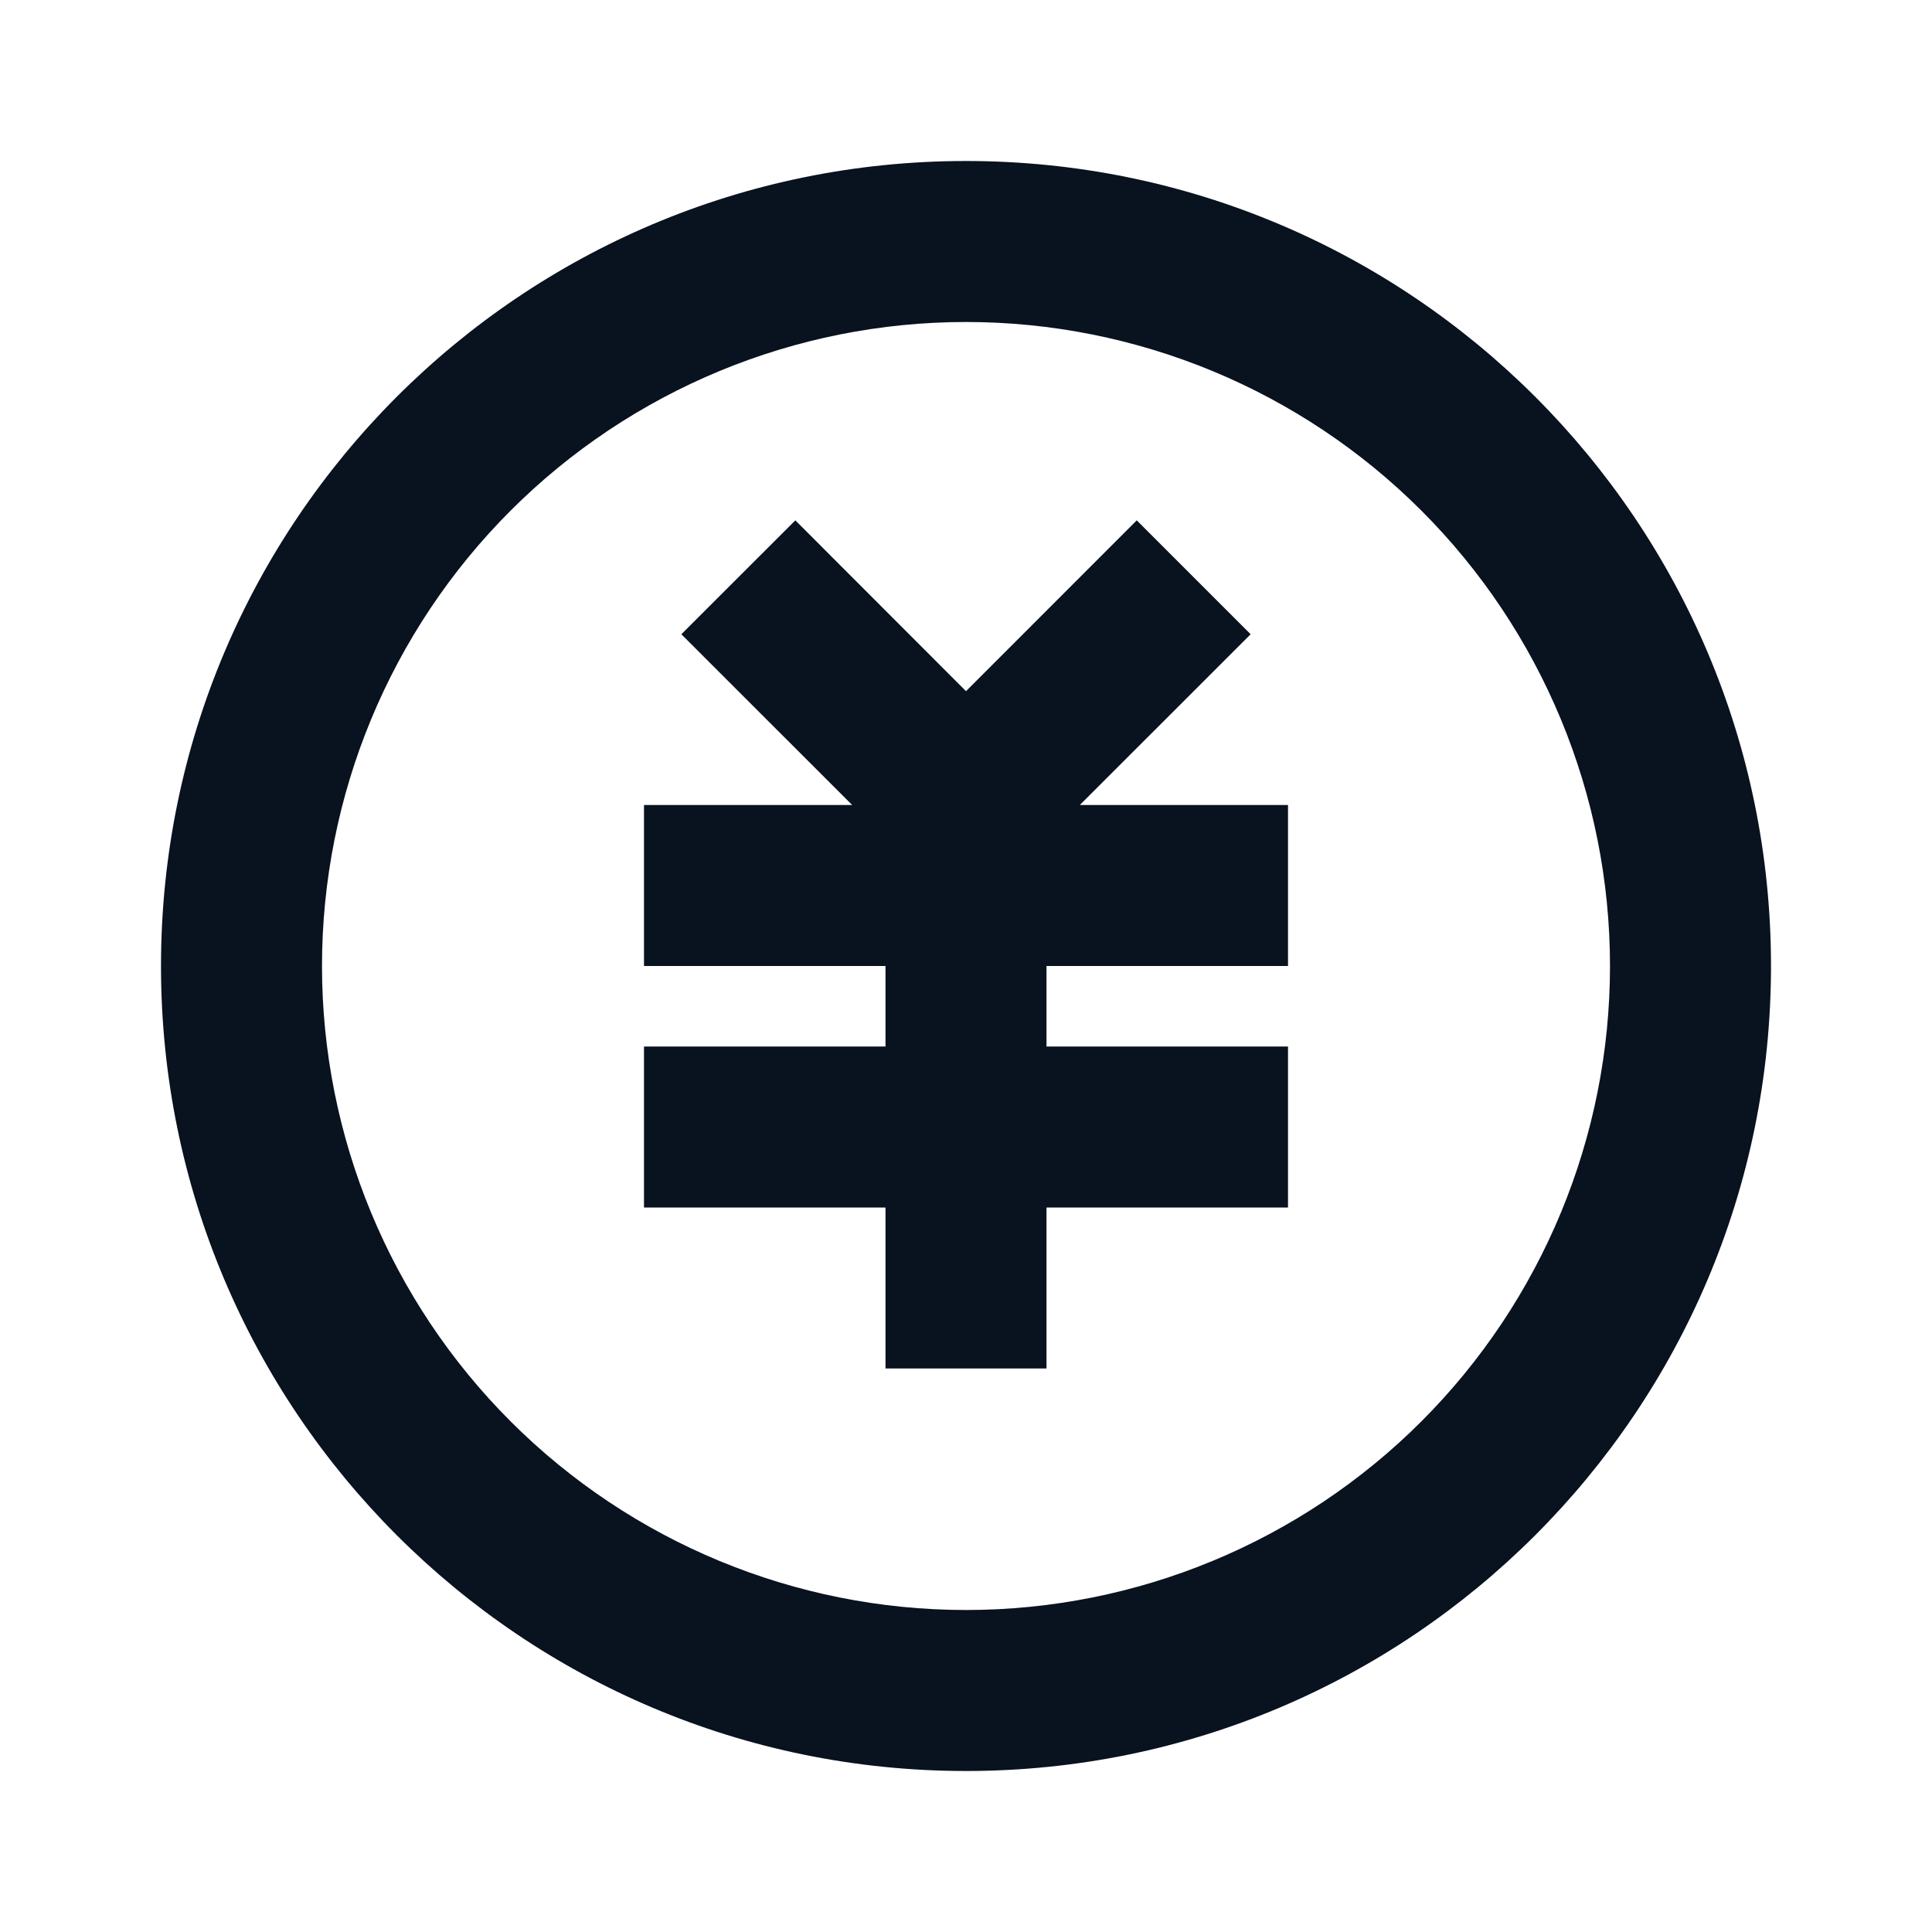 <svg width="24" height="24" viewBox="0 0 24 24" fill="none" xmlns="http://www.w3.org/2000/svg">
<g clip-path="url(#clip0_11_47644)">
<path d="M12 22C6.477 22 2 17.523 2 12C2 6.477 6.477 2 12 2C17.523 2 22 6.477 22 12C22 17.523 17.523 22 12 22ZM12 20C14.122 20 16.157 19.157 17.657 17.657C19.157 16.157 20 14.122 20 12C20 9.878 19.157 7.843 17.657 6.343C16.157 4.843 14.122 4 12 4C9.878 4 7.843 4.843 6.343 6.343C4.843 7.843 4 9.878 4 12C4 14.122 4.843 16.157 6.343 17.657C7.843 19.157 9.878 20 12 20ZM13 13H16V15H13V17H11V15H8V13H11V12H8V10H10.586L8.464 7.879L9.88 6.464L12 8.586L14.121 6.464L15.536 7.879L13.414 10H16V12H13V13Z" fill="#09121F"/>
</g>
<defs>
<clipPath id="clip0_11_47644">
<rect width="24" height="24" fill="white"/>
</clipPath>
</defs>
</svg>
